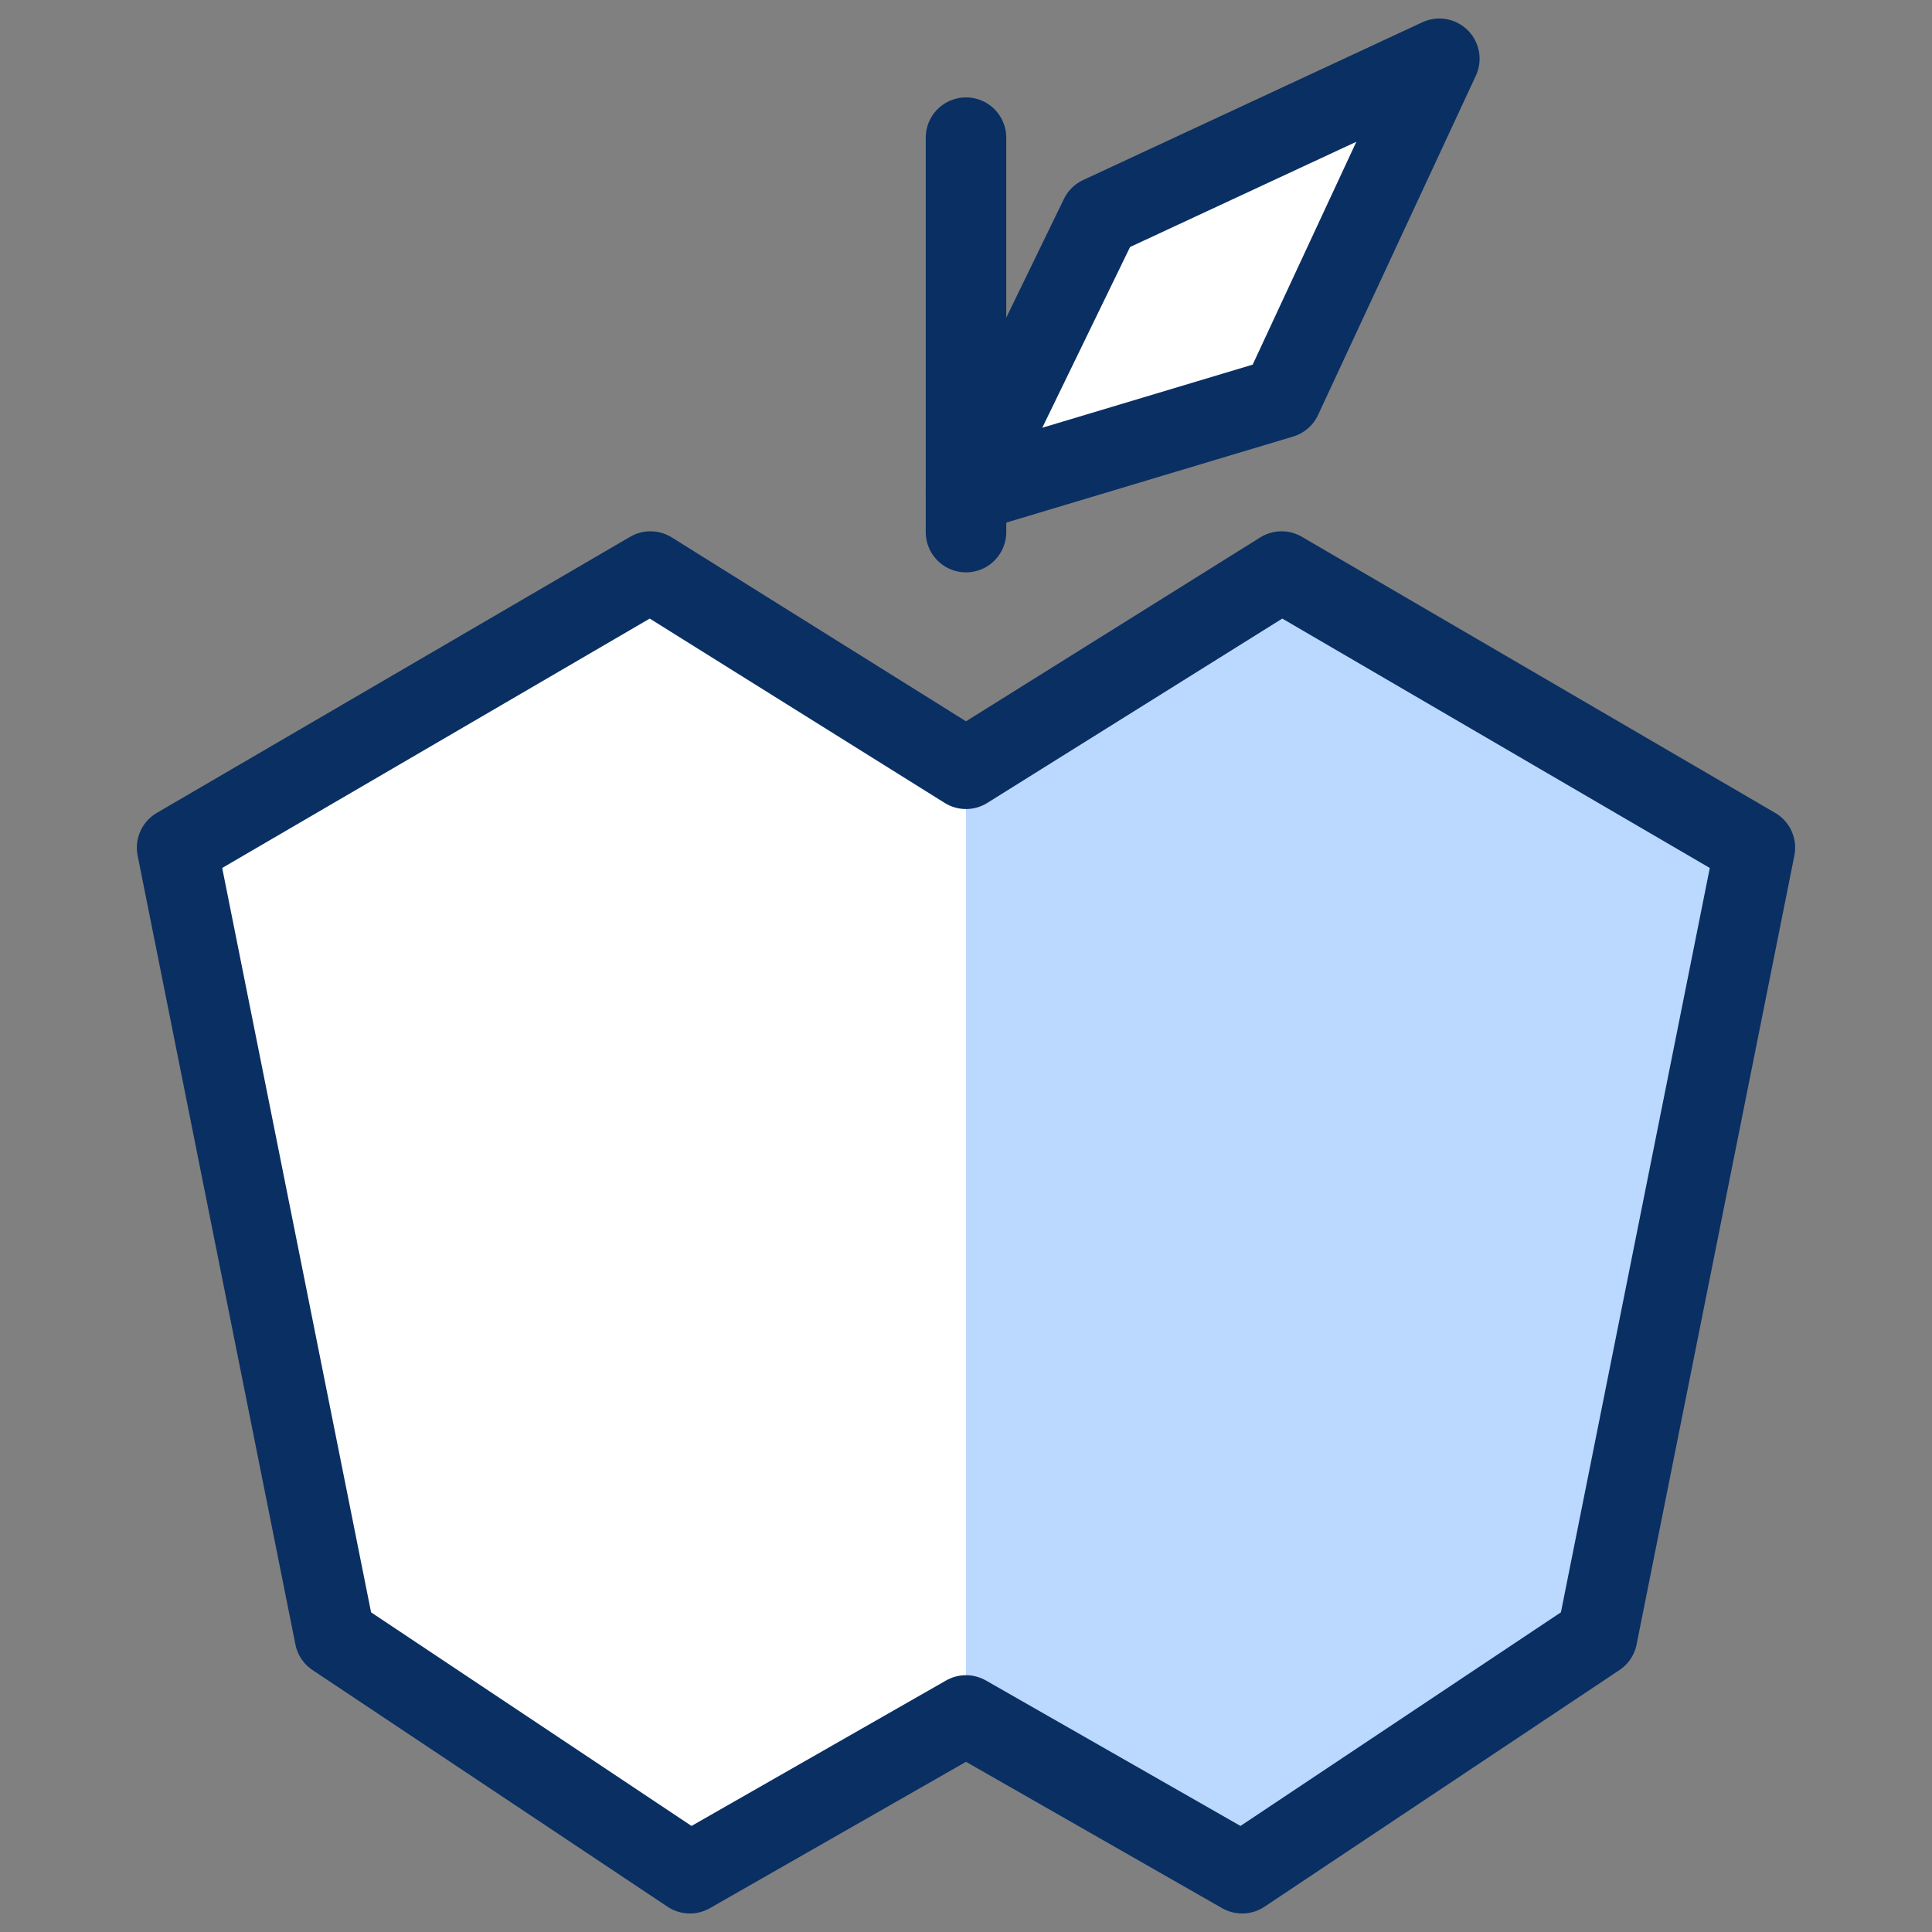 <svg xmlns="http://www.w3.org/2000/svg" fill="none" viewBox="0 0 24 24" id="Apple-2--Streamline-Cyber">
  <rect x="0" y="0" width="24" height="24" fill="#808080" stroke="none"/>
  <desc>
    Apple 2 Streamline Icon: https://streamlinehq.com
  </desc>
  <path fill="#ffffff" d="m19.84 20.33 -4.41 2.94L12 21.31l-3.43 1.96 -4.41 -2.94 -1.96 -9.8 5.88 -3.43L12 9.55l3.92 -2.45L21.8 10.53l-1.96 9.8Z" stroke-width="1"></path>
  <path fill="#ffffff" d="m12 6.12 3.92 -1.176 1.96 -4.214 -4.214 1.96 -1.666 3.43Z" stroke-width="1"></path>
  <path fill="#bbd8ff" d="m12 9.55 3.92 -2.45L21.8 10.53l-1.96 9.8 -4.41 2.94L12 21.31V9.55Z" stroke-width="1"></path>
  <path stroke="#092f63" stroke-linecap="round" stroke-linejoin="round" stroke-miterlimit="10" d="m19.84 20.33 -4.41 2.94L12 21.31l-3.43 1.96 -4.41 -2.94 -1.96 -9.8 5.88 -3.43L12 9.55l3.92 -2.45L21.8 10.53l-1.96 9.8Z" stroke-width="1"></path>
  <path stroke="#092f63" stroke-linecap="round" stroke-linejoin="round" stroke-miterlimit="10" d="m12 6.12 3.92 -1.176 1.96 -4.214 -4.214 1.96 -1.666 3.43Z" stroke-width="1"></path>
  <path stroke="#092f63" stroke-linecap="round" stroke-linejoin="round" stroke-miterlimit="10" d="M12 6.61v-4.9" stroke-width="1"></path>
</svg>